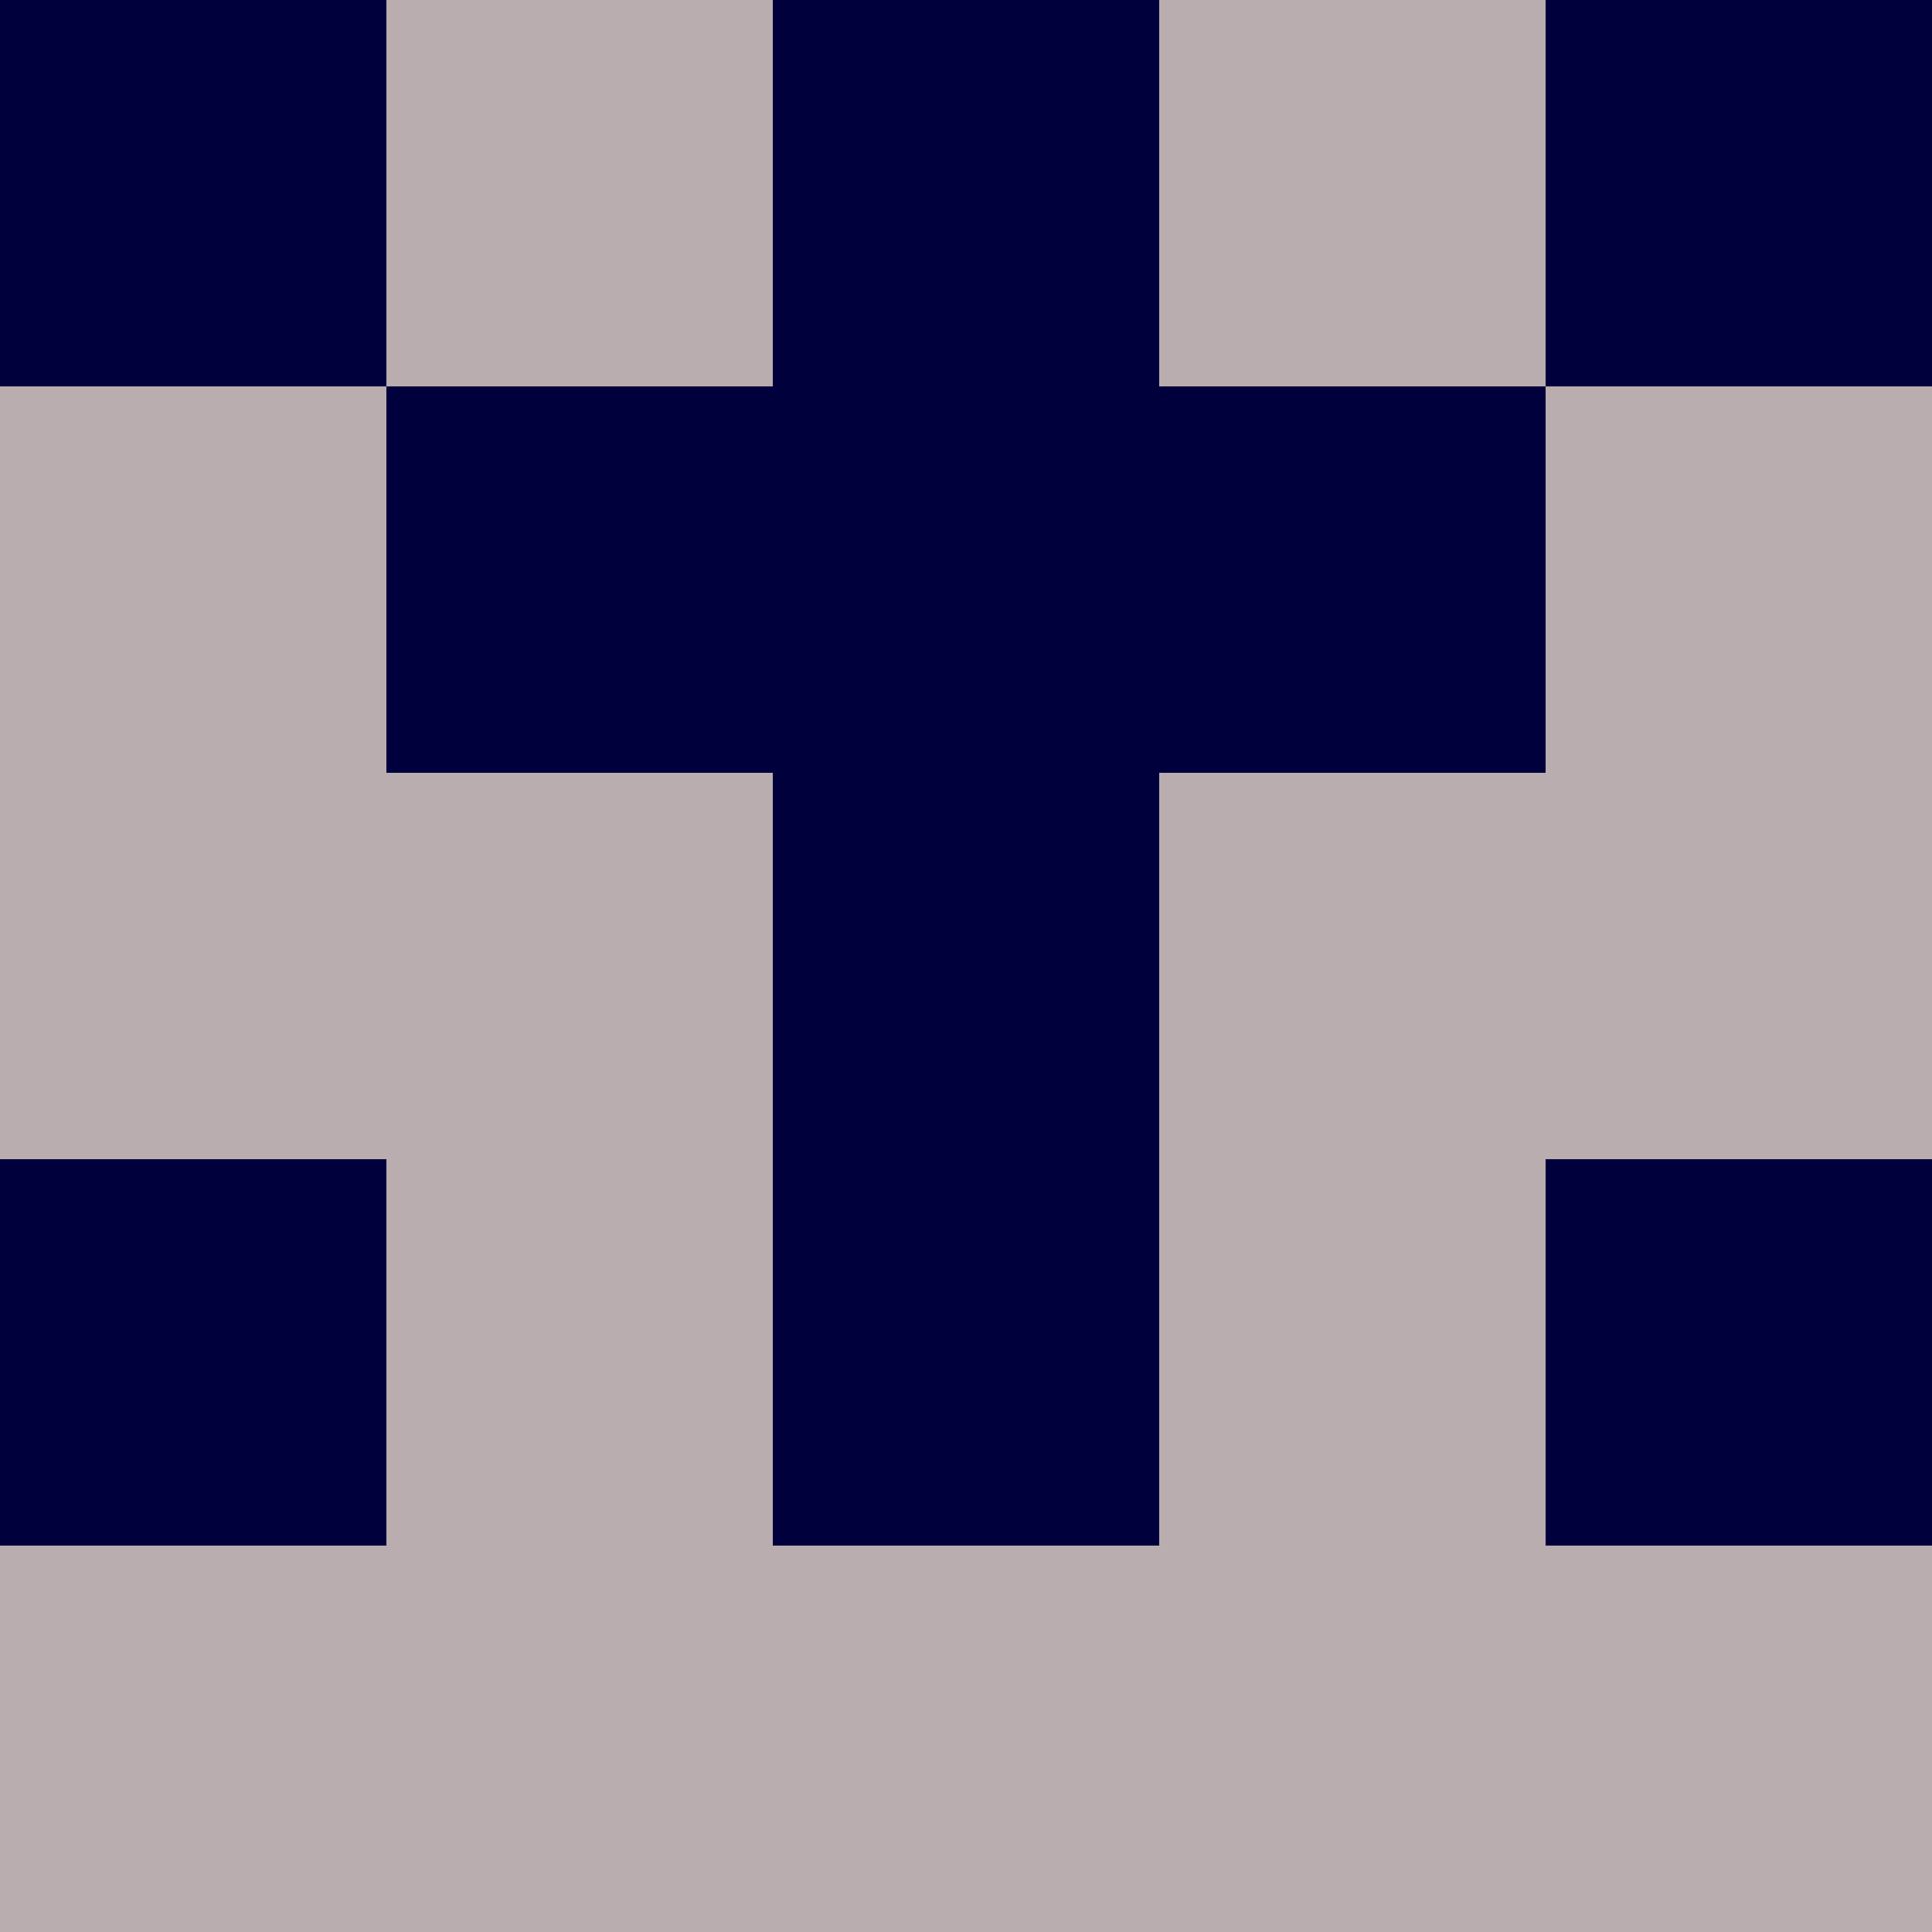 <?xml version="1.0" encoding="utf-8"?>
<!DOCTYPE svg PUBLIC "-//W3C//DTD SVG 20010904//EN"
        "http://www.w3.org/TR/2001/REC-SVG-20010904/DTD/svg10.dtd">
<svg viewBox="0 0 5 5" height="100" width="100" xml:lang="fr"
     xmlns="http://www.w3.org/2000/svg"
     xmlns:xlink="http://www.w3.org/1999/xlink">
            <rect x="0" y="0" height="1" width="1" fill="#00003C"/>
        <rect x="4" y="0" height="1" width="1" fill="#00003C"/>
        <rect x="1" y="0" height="1" width="1" fill="#B9ADAF"/>
        <rect x="3" y="0" height="1" width="1" fill="#B9ADAF"/>
        <rect x="2" y="0" height="1" width="1" fill="#00003C"/>
                <rect x="0" y="1" height="1" width="1" fill="#B9ADAF"/>
        <rect x="4" y="1" height="1" width="1" fill="#B9ADAF"/>
        <rect x="1" y="1" height="1" width="1" fill="#00003C"/>
        <rect x="3" y="1" height="1" width="1" fill="#00003C"/>
        <rect x="2" y="1" height="1" width="1" fill="#00003C"/>
                <rect x="0" y="2" height="1" width="1" fill="#B9ADAF"/>
        <rect x="4" y="2" height="1" width="1" fill="#B9ADAF"/>
        <rect x="1" y="2" height="1" width="1" fill="#B9ADAF"/>
        <rect x="3" y="2" height="1" width="1" fill="#B9ADAF"/>
        <rect x="2" y="2" height="1" width="1" fill="#00003C"/>
                <rect x="0" y="3" height="1" width="1" fill="#00003C"/>
        <rect x="4" y="3" height="1" width="1" fill="#00003C"/>
        <rect x="1" y="3" height="1" width="1" fill="#B9ADAF"/>
        <rect x="3" y="3" height="1" width="1" fill="#B9ADAF"/>
        <rect x="2" y="3" height="1" width="1" fill="#00003C"/>
                <rect x="0" y="4" height="1" width="1" fill="#B9ADAF"/>
        <rect x="4" y="4" height="1" width="1" fill="#B9ADAF"/>
        <rect x="1" y="4" height="1" width="1" fill="#B9ADAF"/>
        <rect x="3" y="4" height="1" width="1" fill="#B9ADAF"/>
        <rect x="2" y="4" height="1" width="1" fill="#B9ADAF"/>
        </svg>